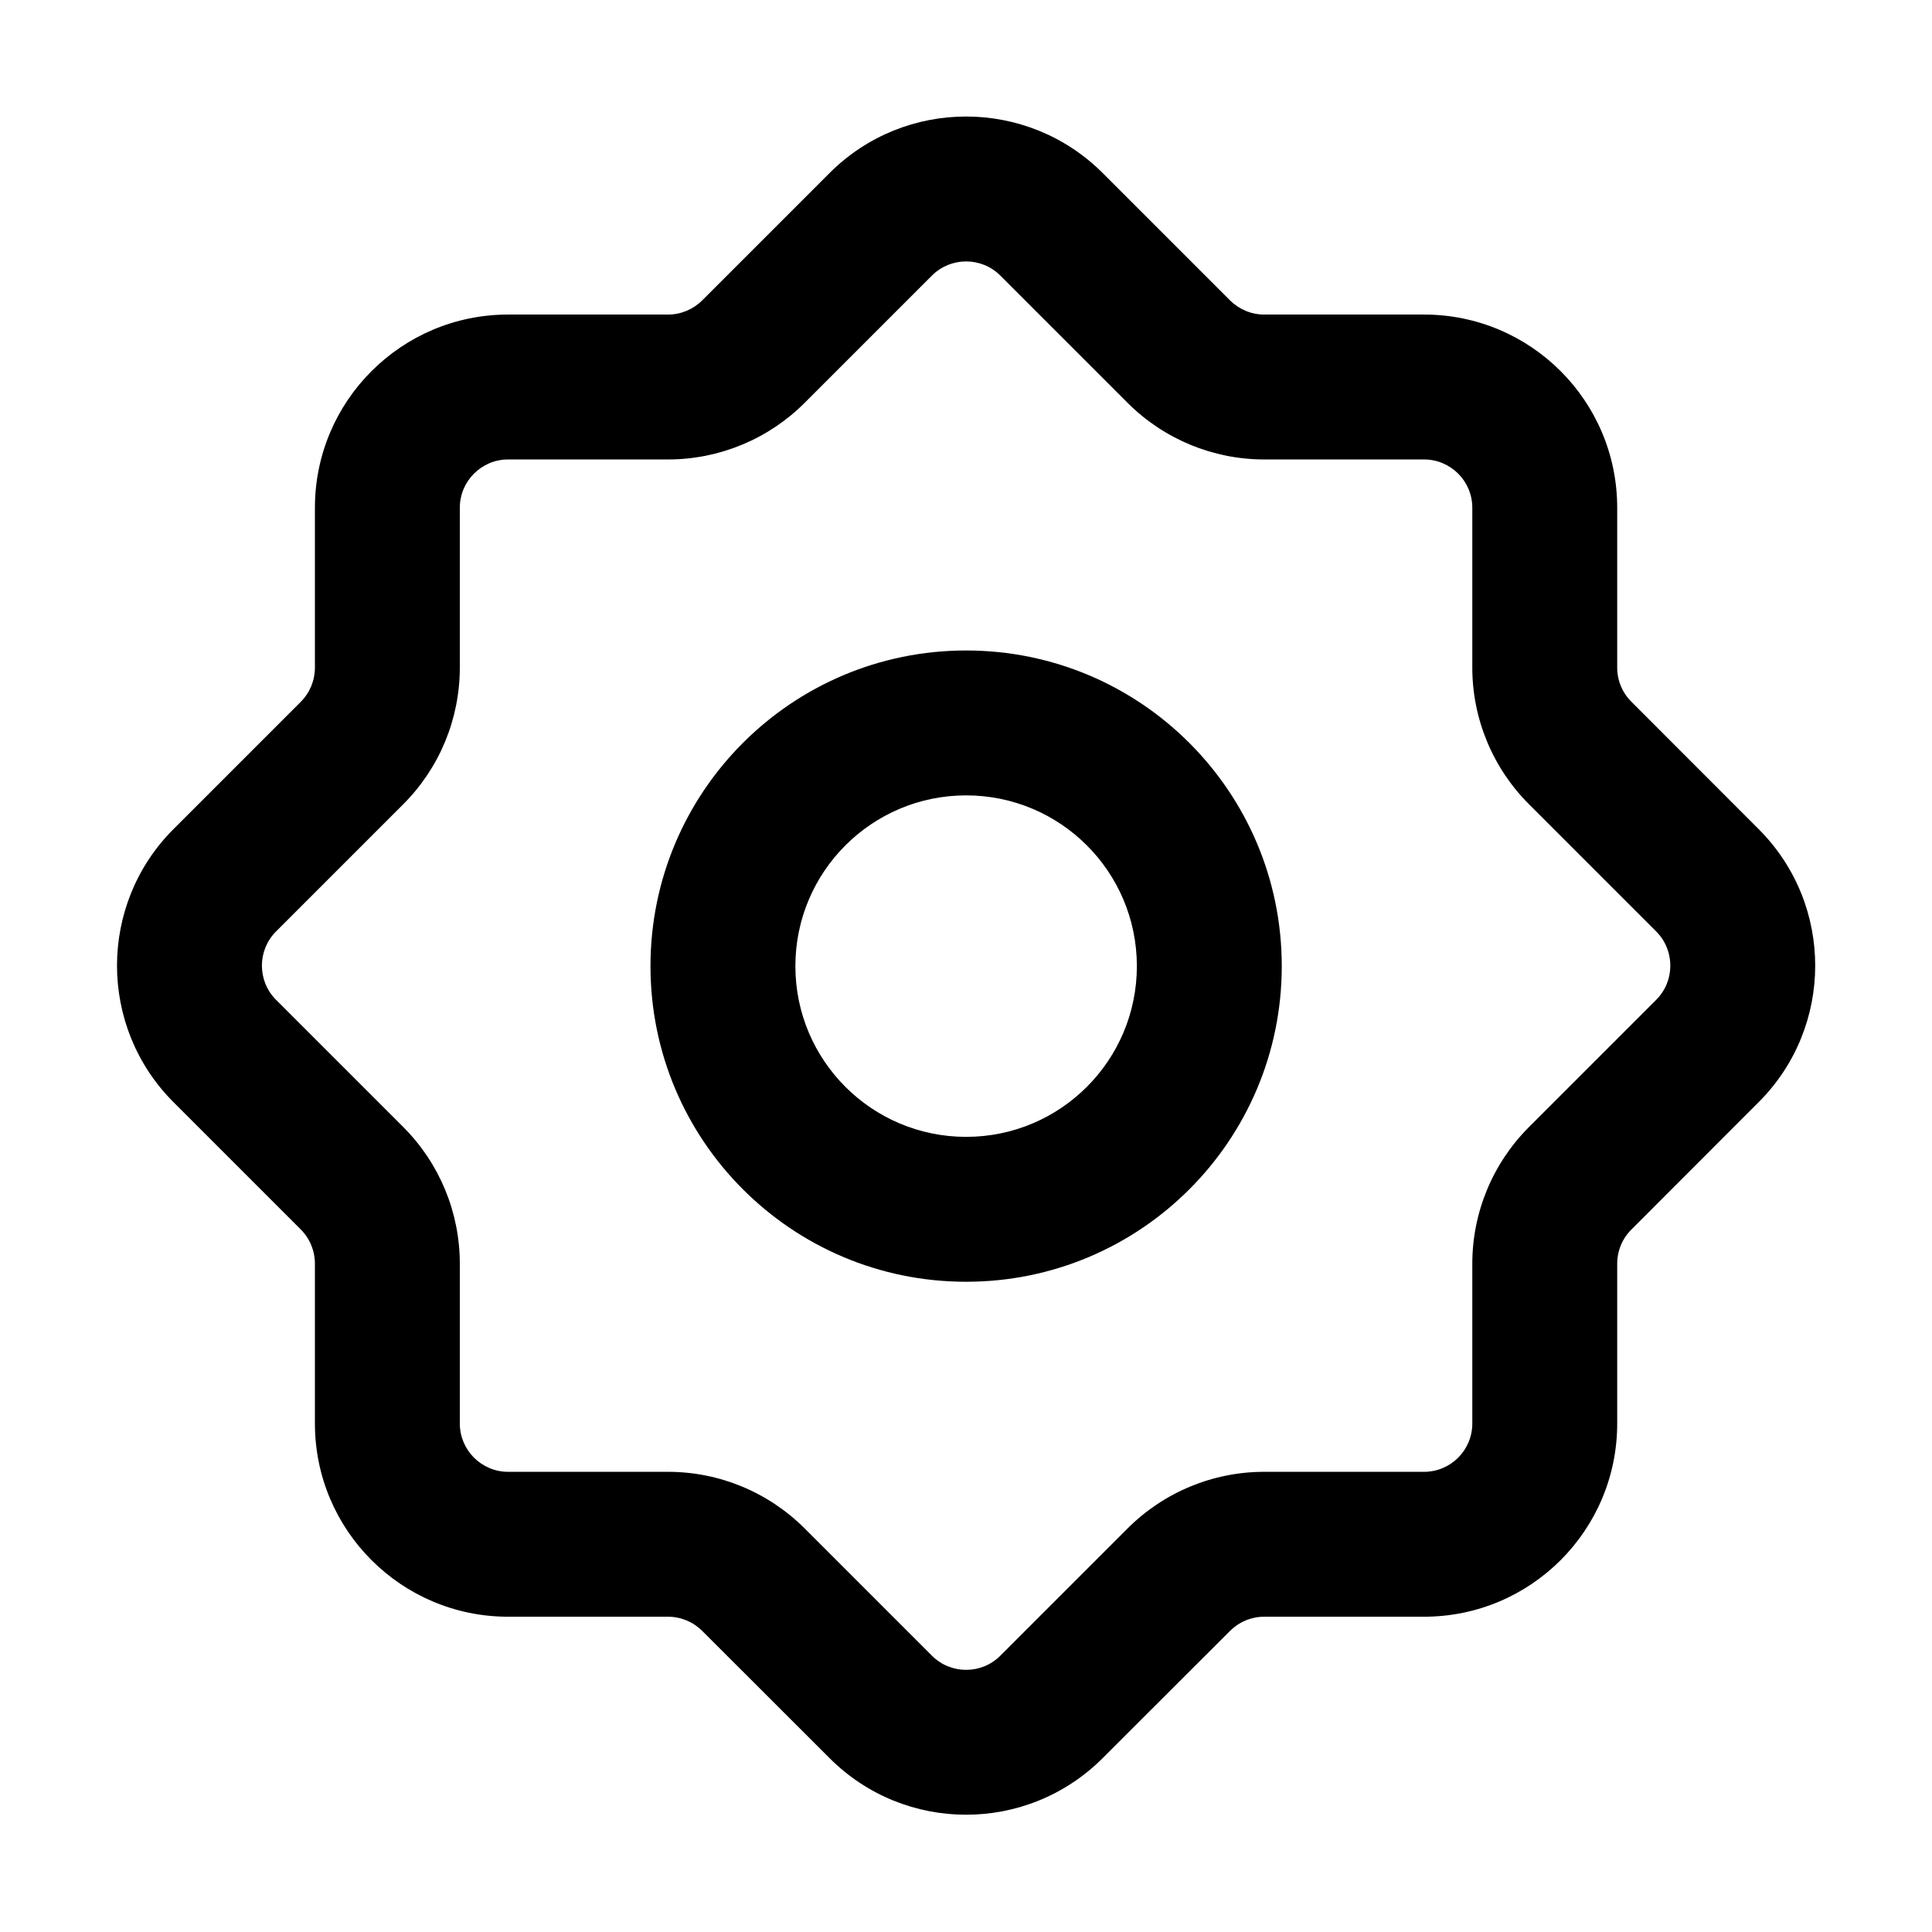 <svg width="16" height="16" viewBox="0 0 16 16" fill="none" xmlns="http://www.w3.org/2000/svg">
<g clip-path="url(#clip0_1359_33)">
<path fill-rule="evenodd" clip-rule="evenodd" d="M8.001 5.387C6.557 5.387 5.387 6.557 5.387 8.001C5.387 9.445 6.557 10.615 8.001 10.615C9.445 10.615 10.615 9.445 10.615 8.001C10.615 6.557 9.445 5.387 8.001 5.387ZM6.587 8.001C6.587 7.22 7.22 6.587 8.001 6.587C8.782 6.587 9.415 7.22 9.415 8.001C9.415 8.782 8.782 9.415 8.001 9.415C7.22 9.415 6.587 8.782 6.587 8.001Z" fill="black"/>
<path fill-rule="evenodd" clip-rule="evenodd" d="M9.132 1.433C8.507 0.809 7.494 0.809 6.87 1.433L5.816 2.487C5.741 2.562 5.639 2.605 5.533 2.605H4.208C3.325 2.605 2.608 3.321 2.608 4.205V5.529C2.608 5.635 2.566 5.737 2.491 5.812L1.437 6.866C0.813 7.49 0.813 8.504 1.437 9.128L2.491 10.182C2.566 10.257 2.608 10.359 2.608 10.465V11.789C2.608 12.673 3.325 13.389 4.208 13.389H5.533C5.639 13.389 5.741 13.432 5.816 13.507L6.87 14.56C7.494 15.185 8.507 15.185 9.132 14.56L10.186 13.507C10.261 13.432 10.363 13.389 10.469 13.389H11.793C12.677 13.389 13.393 12.673 13.393 11.789V10.465C13.393 10.359 13.435 10.257 13.511 10.182L14.564 9.128C15.189 8.504 15.189 7.49 14.564 6.866L13.511 5.812C13.435 5.737 13.393 5.635 13.393 5.529V4.205C13.393 3.321 12.677 2.605 11.793 2.605H10.469C10.363 2.605 10.261 2.562 10.186 2.487L9.132 1.433ZM7.718 2.282C7.874 2.126 8.128 2.126 8.284 2.282L9.338 3.336C9.638 3.636 10.045 3.805 10.469 3.805H11.793C12.014 3.805 12.193 3.984 12.193 4.205V5.529C12.193 5.953 12.362 6.36 12.662 6.66L13.716 7.714C13.872 7.87 13.872 8.124 13.716 8.28L12.662 9.334C12.362 9.634 12.193 10.041 12.193 10.465V11.789C12.193 12.01 12.014 12.189 11.793 12.189H10.469C10.045 12.189 9.638 12.358 9.338 12.658L8.284 13.712C8.128 13.868 7.874 13.868 7.718 13.712L6.664 12.658C6.364 12.358 5.957 12.189 5.533 12.189H4.208C3.988 12.189 3.808 12.01 3.808 11.789V10.465C3.808 10.041 3.64 9.634 3.34 9.334L2.286 8.28C2.13 8.124 2.13 7.87 2.286 7.714L3.34 6.66C3.64 6.36 3.808 5.953 3.808 5.529V4.205C3.808 3.984 3.988 3.805 4.208 3.805H5.533C5.957 3.805 6.364 3.636 6.664 3.336L7.718 2.282Z" fill="black"/>
</g>
<defs>
<clipPath id="clip0_1359_33">
<rect width="16" height="16" fill="white"/>
</clipPath>
</defs>
</svg>
